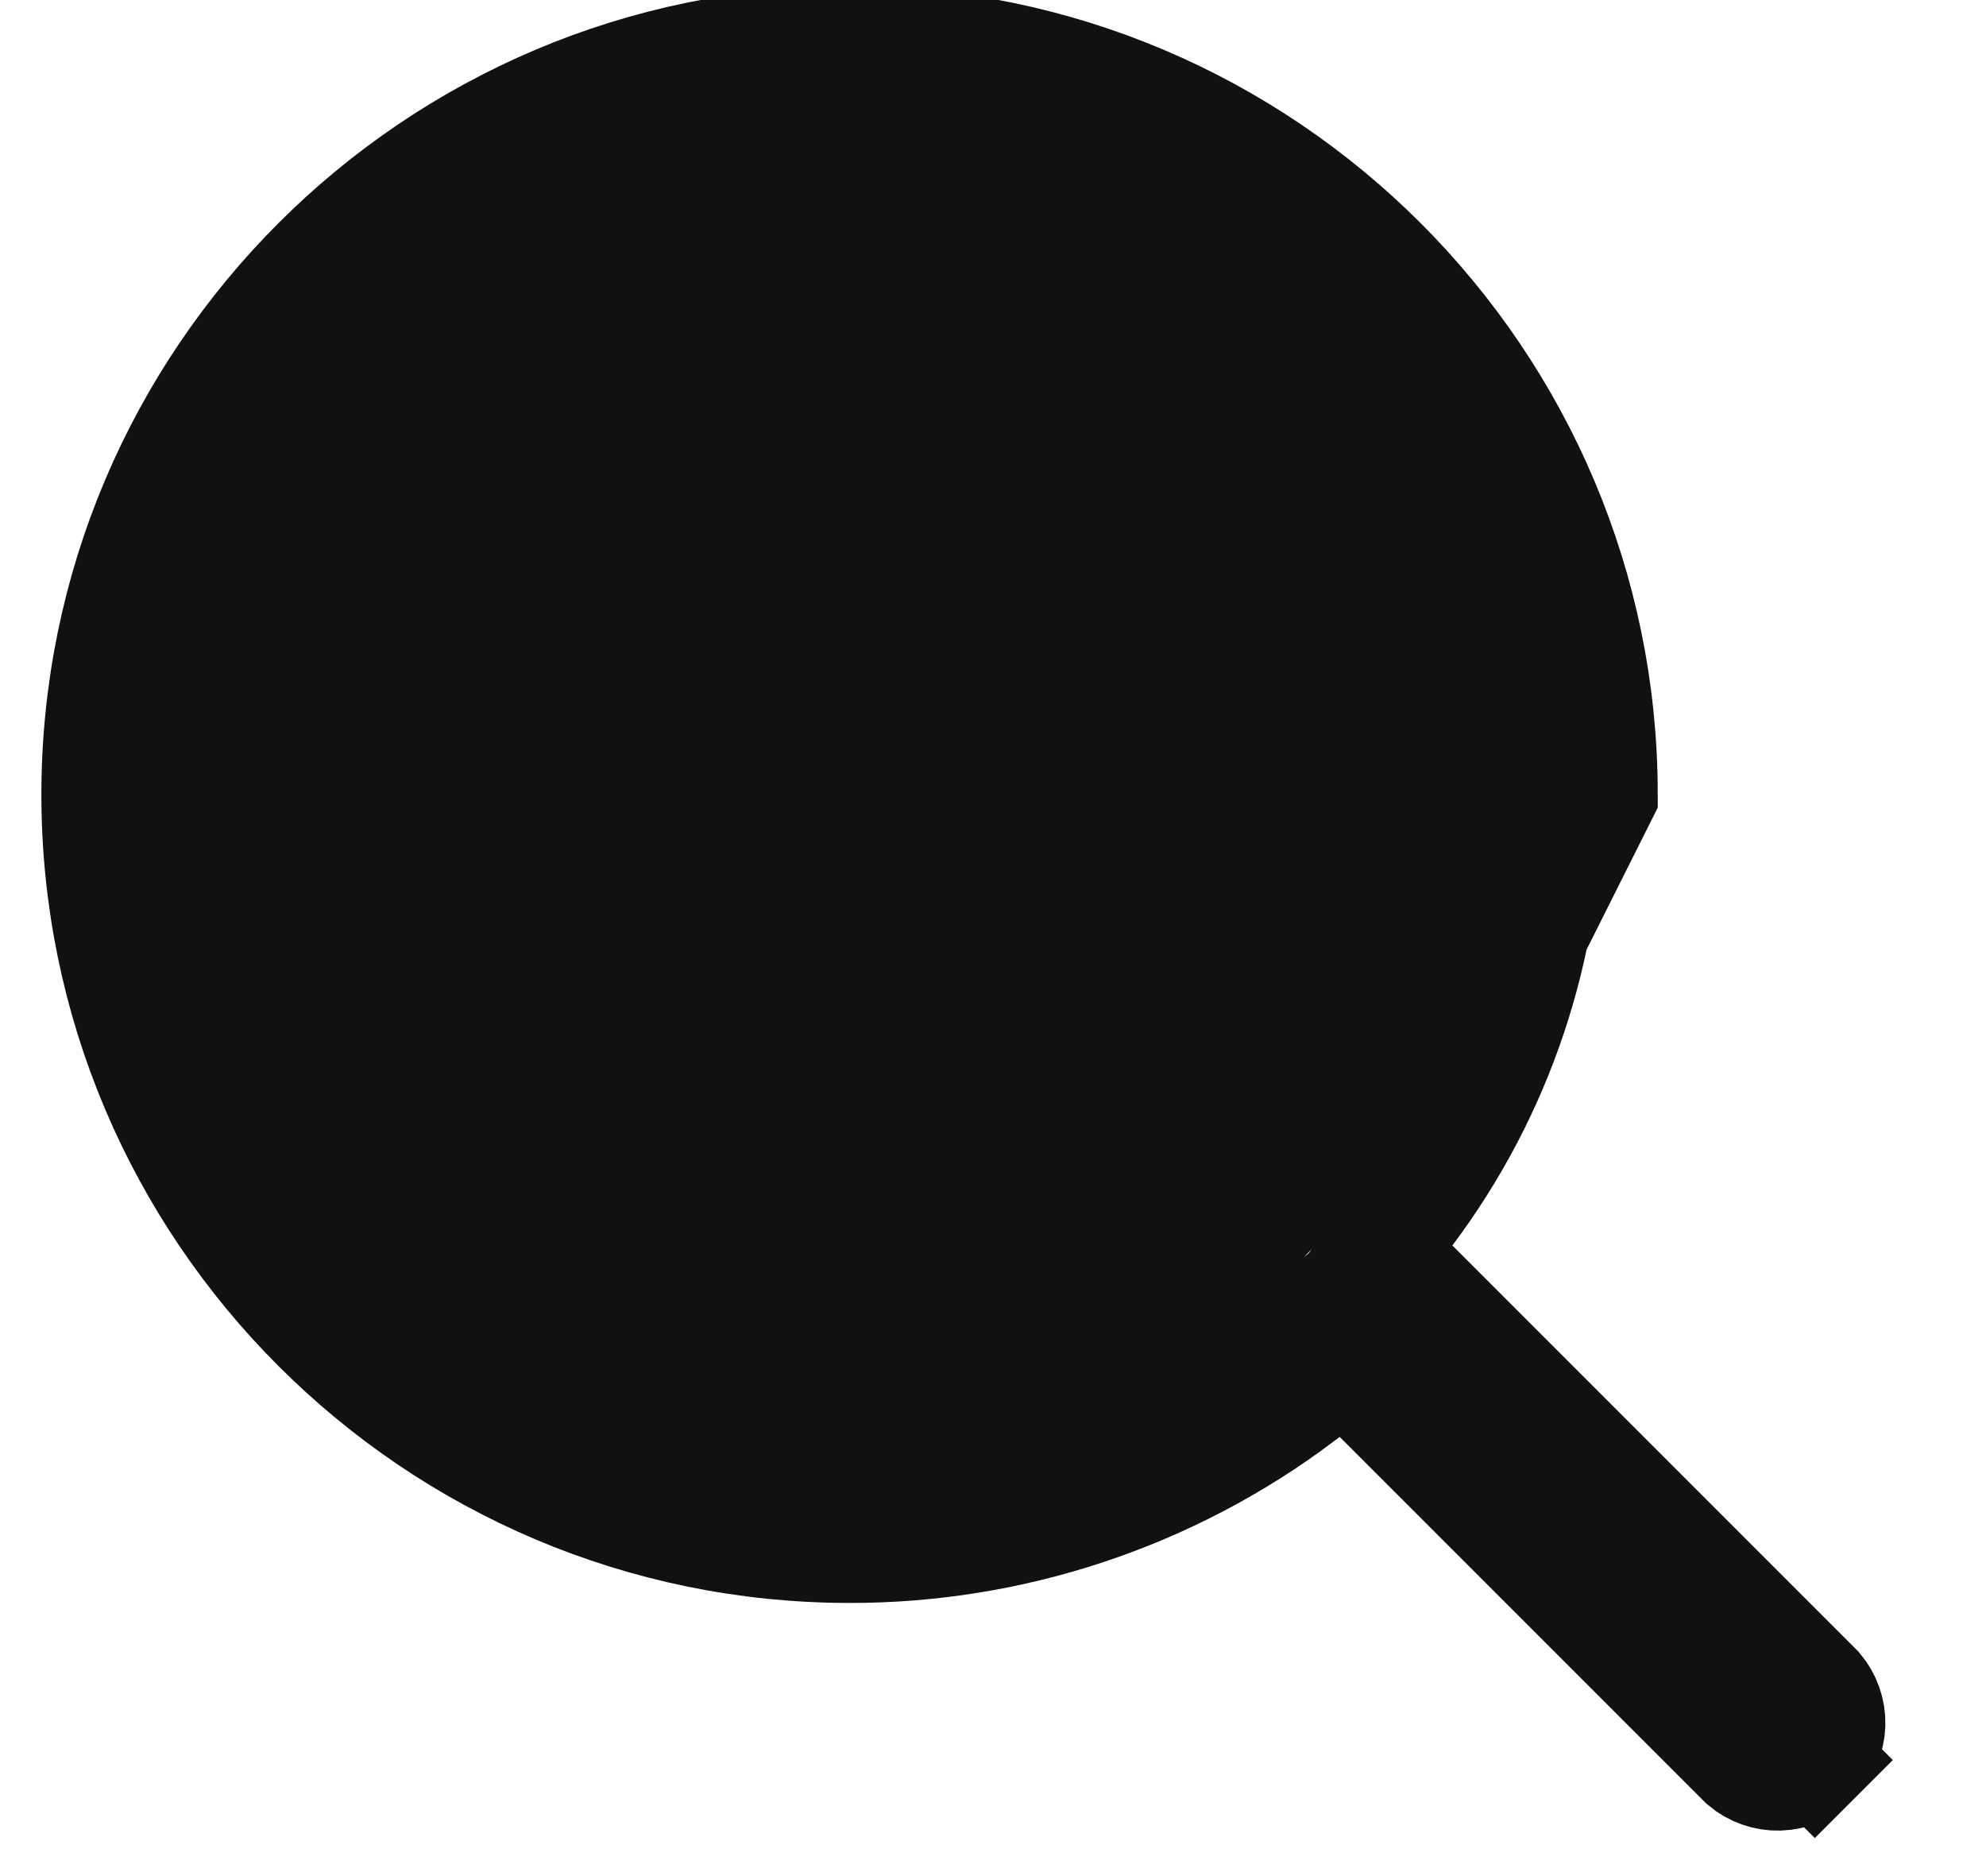 <svg width="18" height="17" viewBox="0 0 18 17" fill="none" xmlns="http://www.w3.org/2000/svg">
<path d="M14.525 7.2C14.525 3.437 11.463 0.375 7.7 0.375C3.937 0.375 0.875 3.437 0.875 7.2C0.875 10.963 3.937 14.025 7.7 14.025C9.173 14.027 10.607 13.549 11.785 12.664L14.525 7.2ZM15.803 15.974L12.139 12.31L11.832 12.004L11.485 12.264C10.394 13.084 9.065 13.527 7.701 13.525H7.7C4.213 13.525 1.375 10.687 1.375 7.2C1.375 3.713 4.213 0.875 7.7 0.875C11.187 0.875 14.025 3.713 14.025 7.2V7.201C14.027 8.565 13.584 9.894 12.764 10.985L12.504 11.332L12.81 11.639L16.474 15.303C16.55 15.392 16.591 15.507 16.588 15.625C16.584 15.746 16.535 15.862 16.448 15.948L16.802 16.302L16.448 15.948C16.362 16.035 16.246 16.084 16.125 16.088C16.007 16.091 15.892 16.05 15.803 15.974ZM2.325 7.2L2.325 7.201C2.327 8.625 2.893 9.991 3.901 10.999C4.909 12.007 6.275 12.573 7.699 12.575H7.7C8.763 12.575 9.802 12.26 10.686 11.669C11.57 11.079 12.259 10.239 12.666 9.257C13.073 8.275 13.179 7.194 12.972 6.151C12.764 5.109 12.252 4.151 11.501 3.399C10.749 2.648 9.791 2.136 8.749 1.928C7.706 1.721 6.625 1.827 5.643 2.234C4.661 2.641 3.821 3.33 3.231 4.214C2.64 5.098 2.325 6.137 2.325 7.2Z" fill="#111111" stroke="#111111"/>
</svg>
